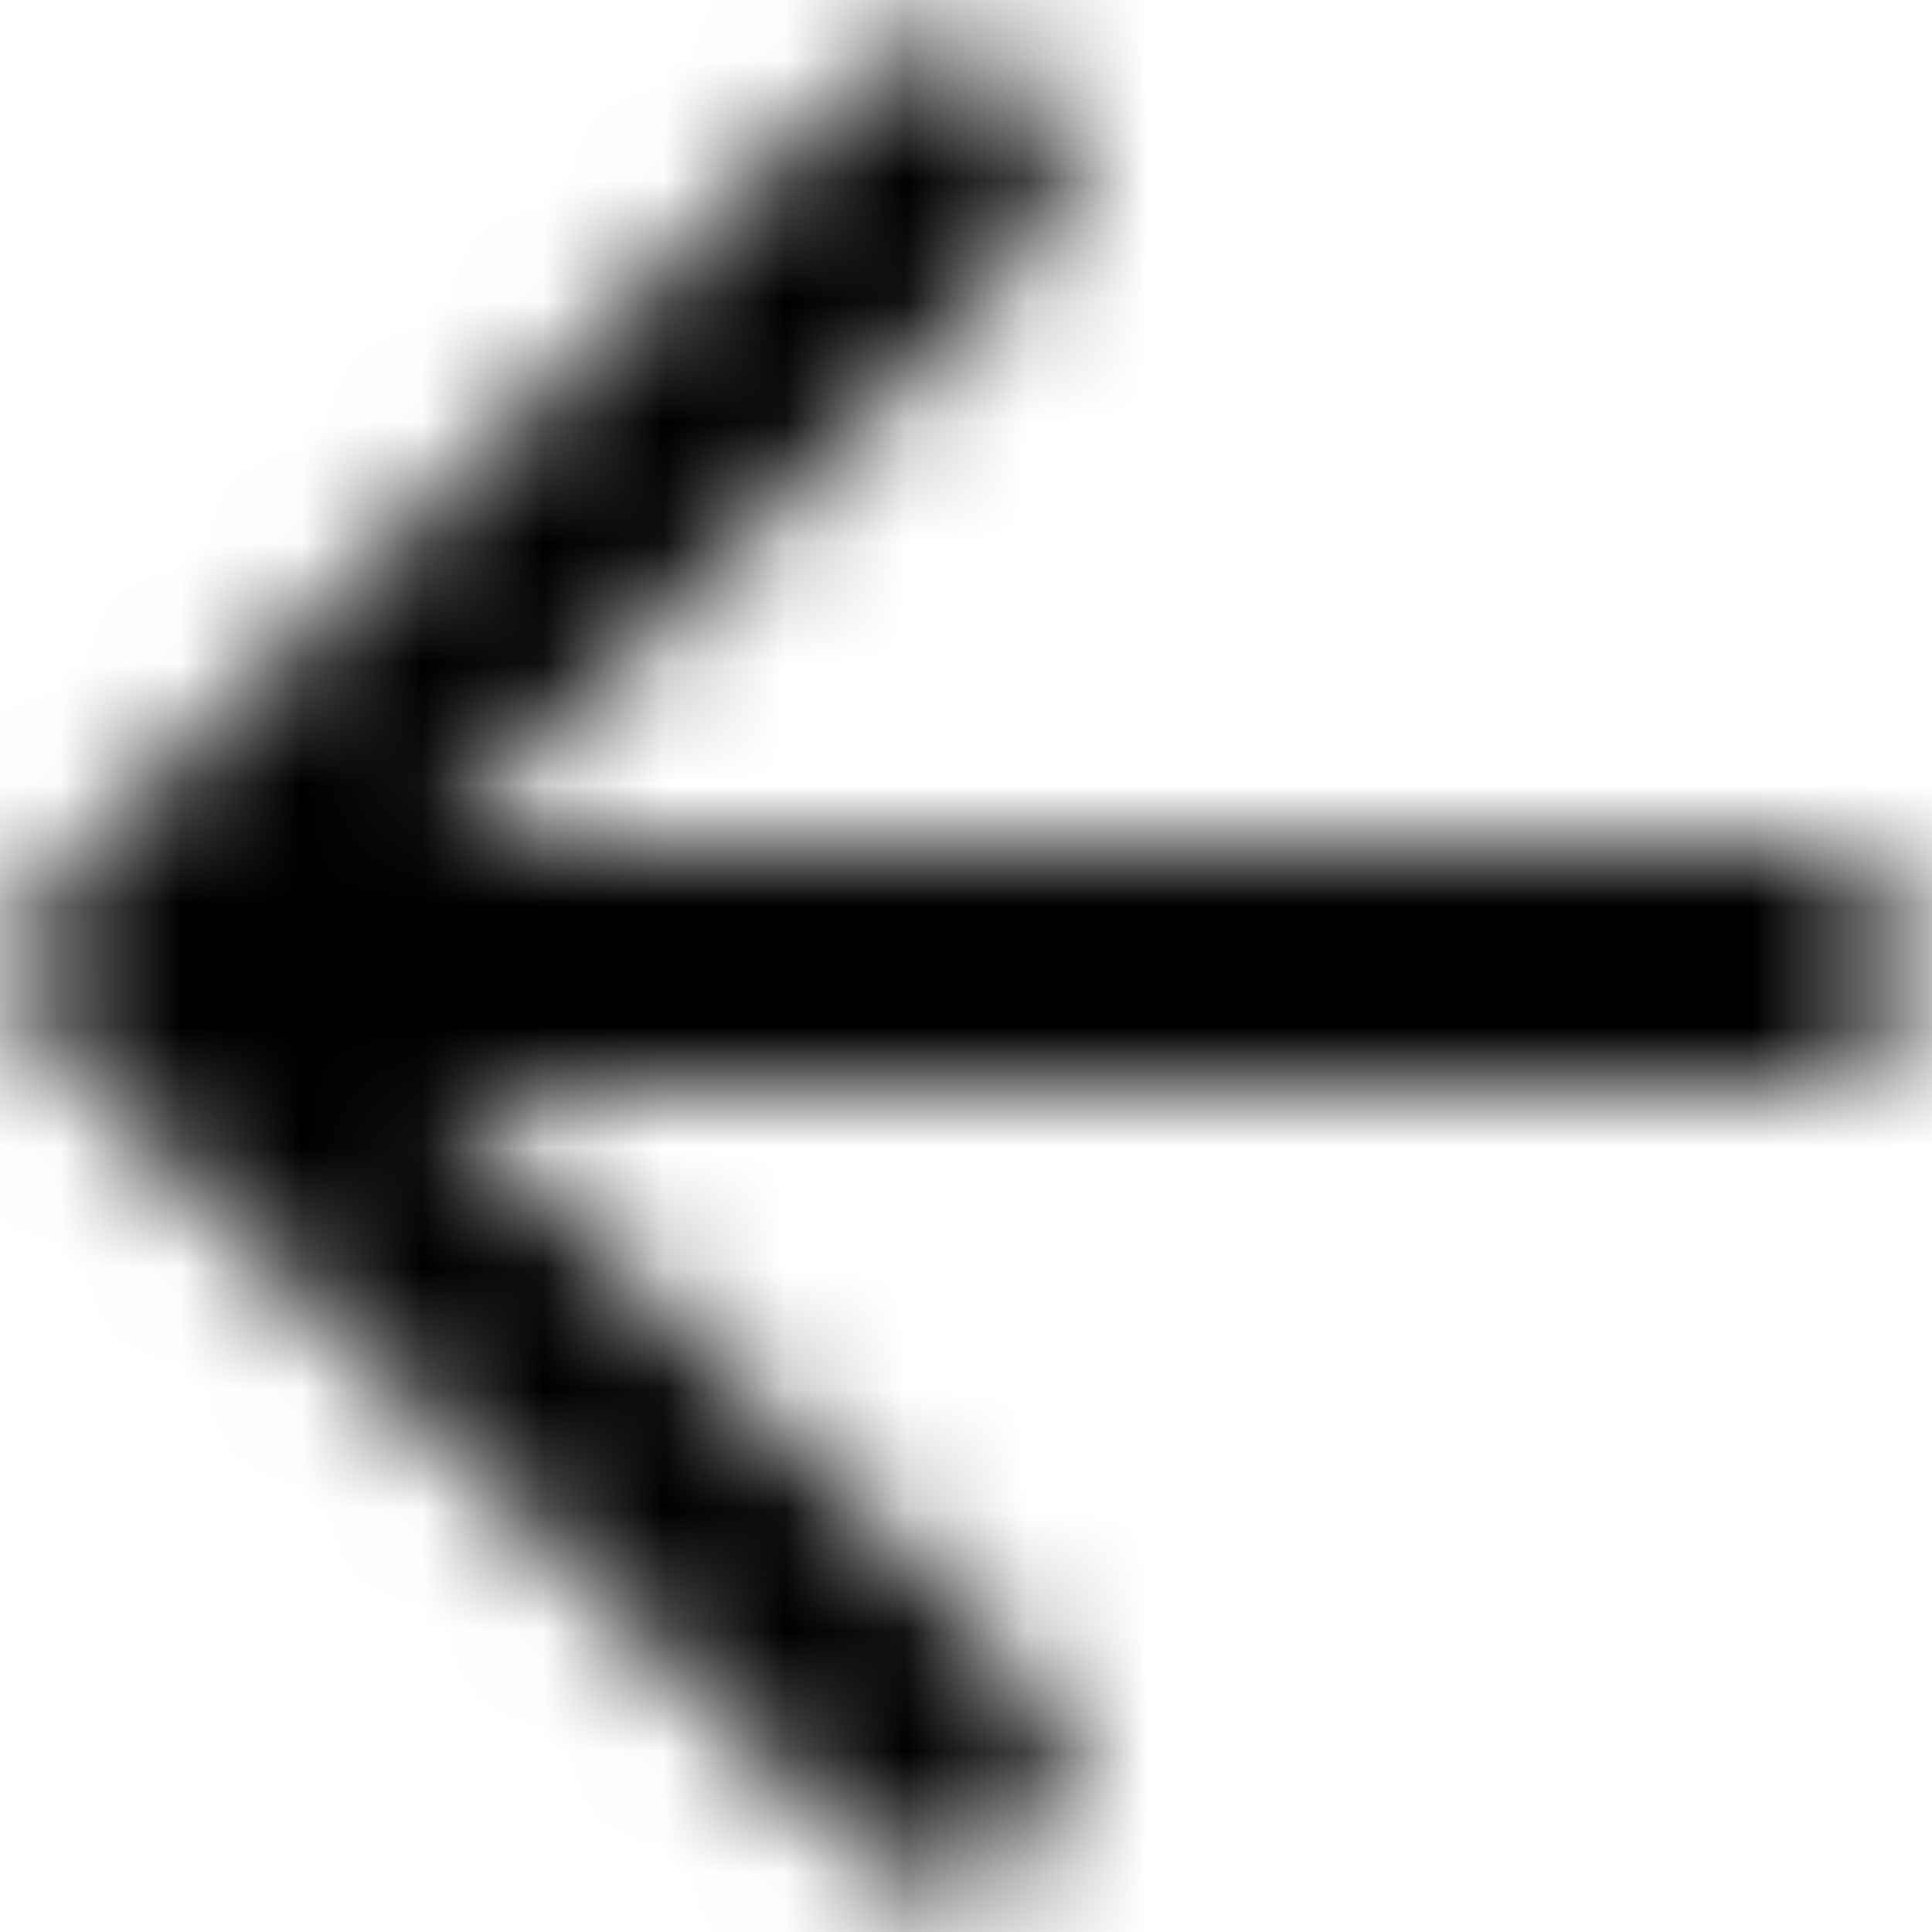 <svg xmlns="http://www.w3.org/2000/svg" xmlns:xlink="http://www.w3.org/1999/xlink" width="16" height="16" viewBox="0 0 16 16">
    <defs>
        <path id="arrowForward" d="M18.791 11.005H7.621l4.88-4.88c.39-.39.39-1.03 0-1.42a.996.996 0 0 0-1.41 0l-6.59 6.59a.996.996 0 0 0 0 1.41l6.59 6.59a.996.996 0 1 0 1.41-1.41l-4.88-4.88h11.17c.55 0 1-.45 1-1s-.45-1-1-1z"/>
    </defs>
    <g fill="none" fill-rule="evenodd" transform="translate(-4 -4)">
        <path d="M0 0h24v24H0z"/>
        <mask id="arrowForwardB" fill="#fff">
            <use xlink:href="#arrowForward"/>
        </mask>
        <path fill="currentColor" fill-rule="nonzero" d="M0 0h24v24H0z" mask="url(#arrowForwardB)"/>
    </g>
</svg>
